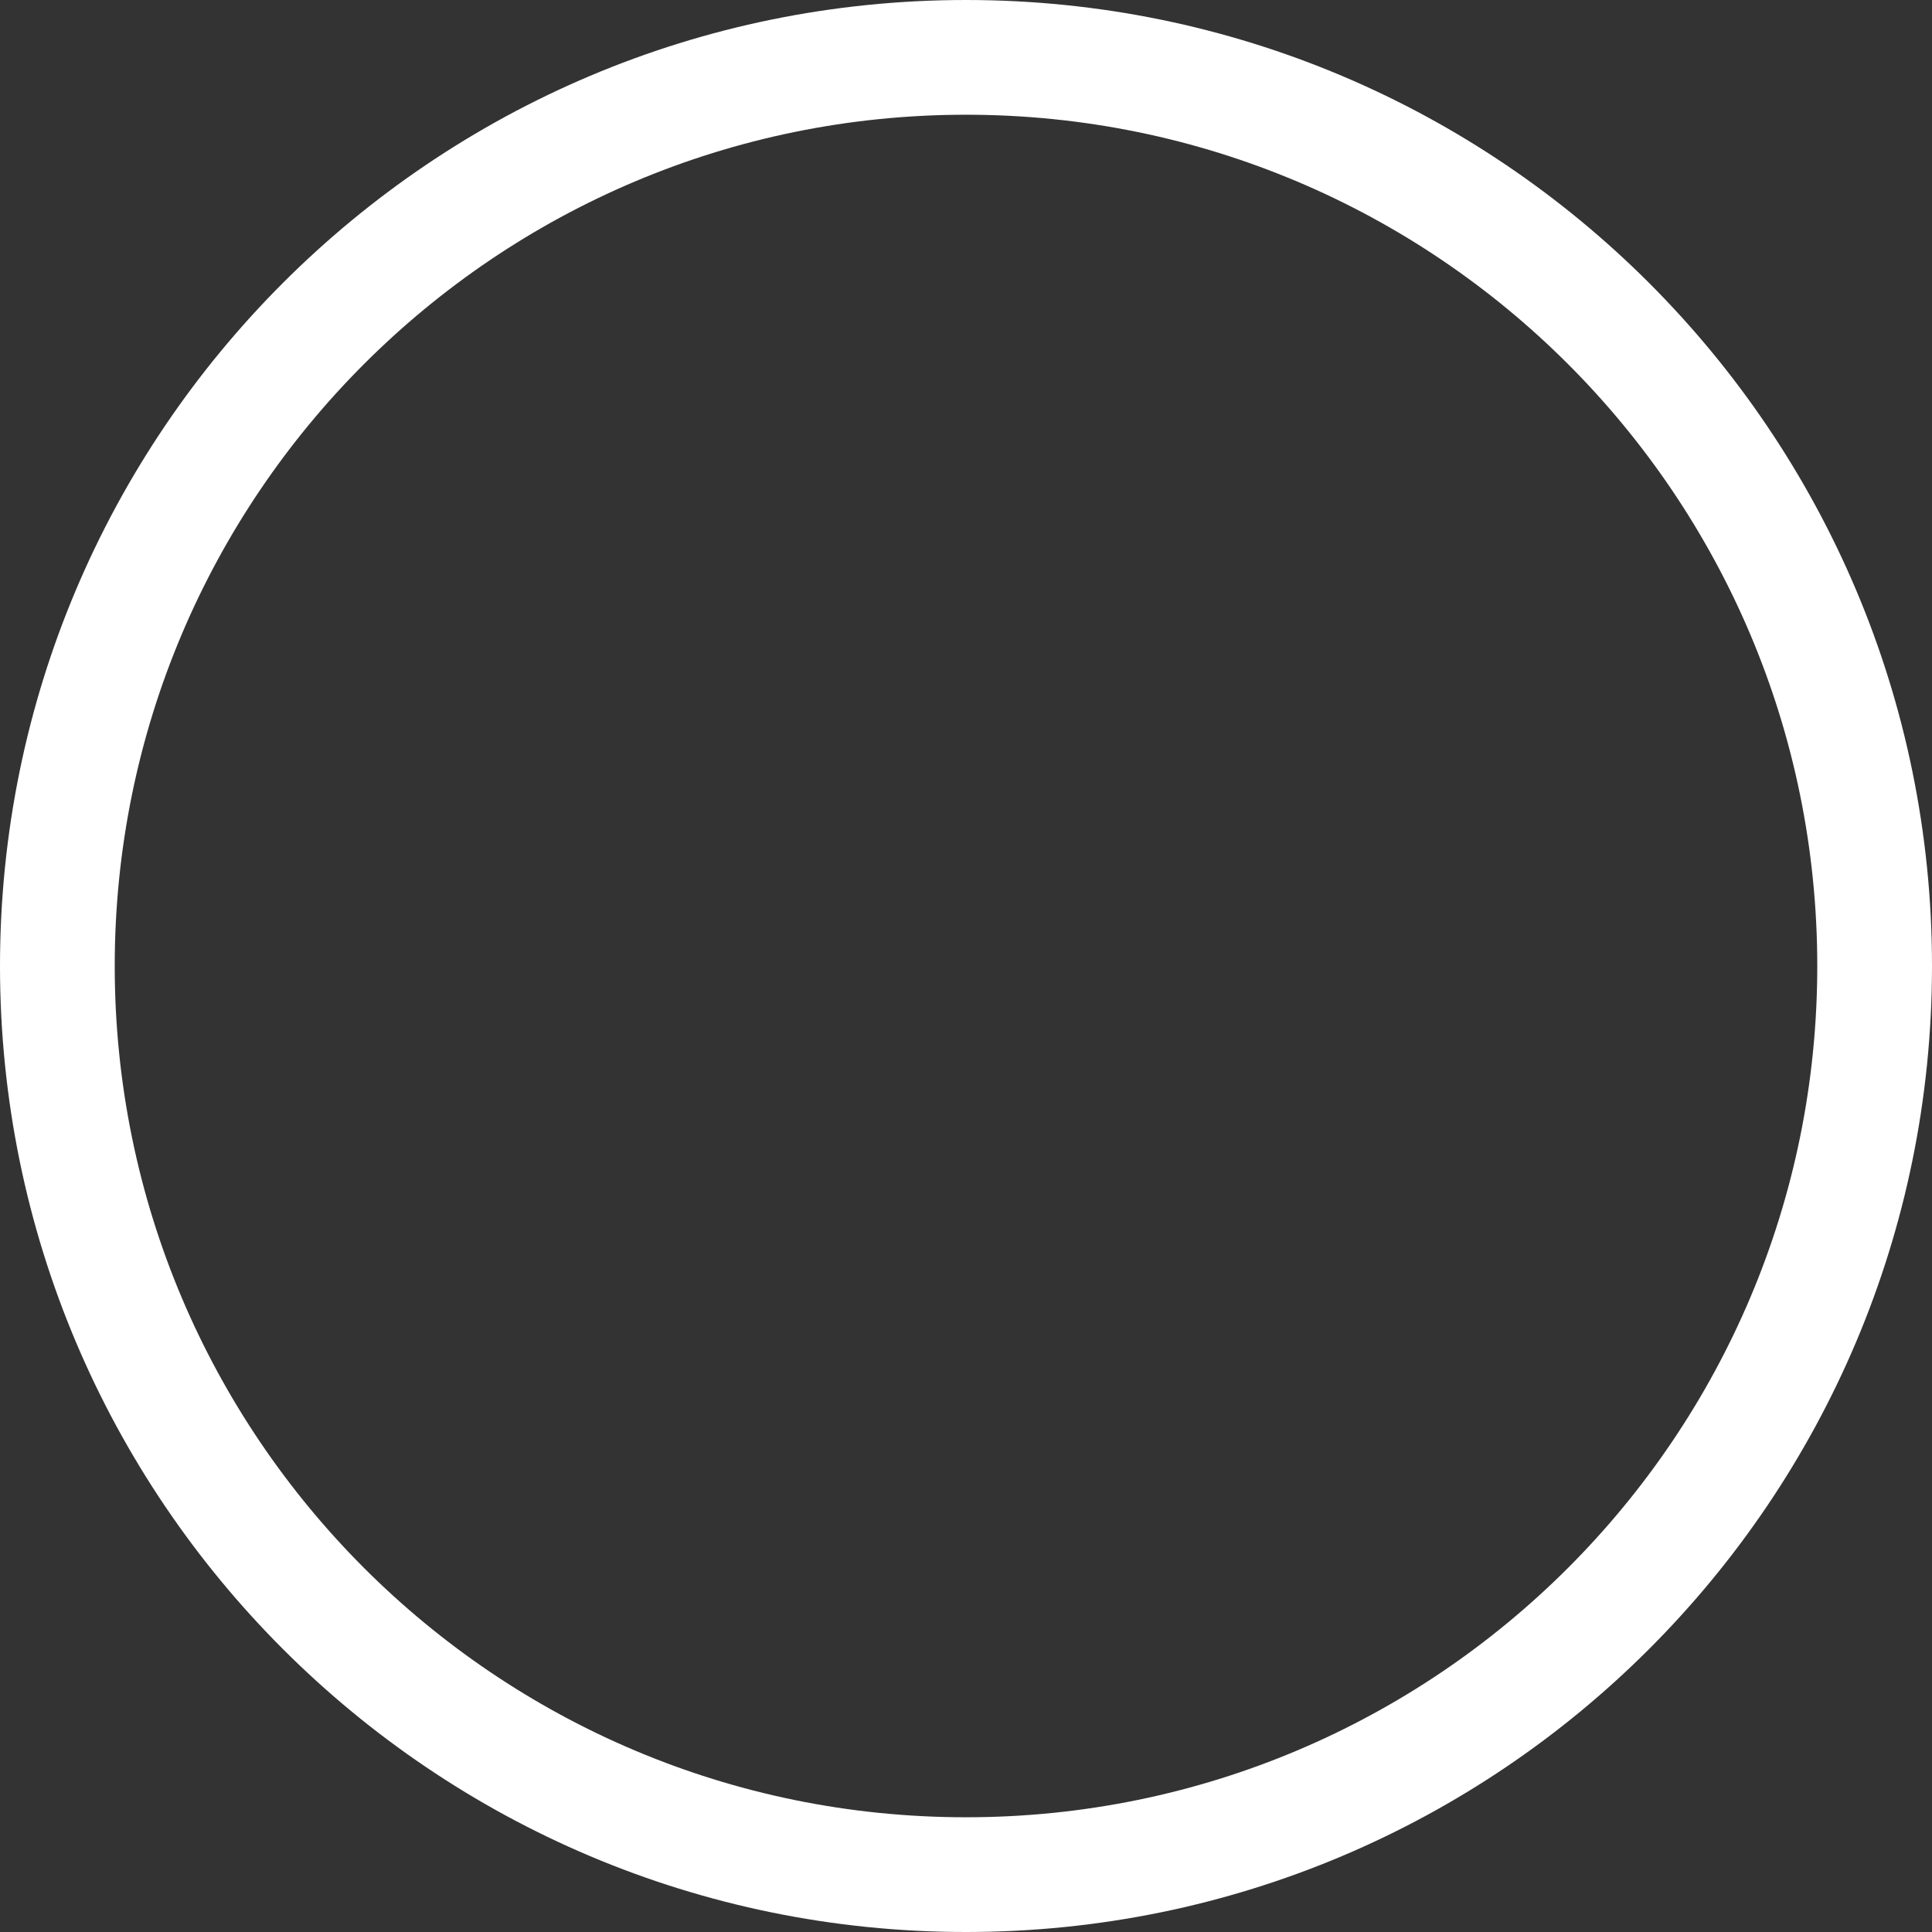 <svg viewBox="0 0 13 13" fill="none" xmlns="http://www.w3.org/2000/svg">
<rect x="0" y="0" width="13" height="13" fill="#333333" stroke="none"/>
<path d="M13 6.5C13 10.09 10.09 13 6.5 13C2.91 13 0 10.09 0 6.5C0 2.91 2.91 0 6.5 0C10.09 0 13 2.91 13 6.5ZM0.772 6.5C0.772 9.664 3.336 12.228 6.5 12.228C9.664 12.228 12.228 9.664 12.228 6.5C12.228 3.336 9.664 0.772 6.5 0.772C3.336 0.772 0.772 3.336 0.772 6.5Z" fill="white"/>
</svg>
